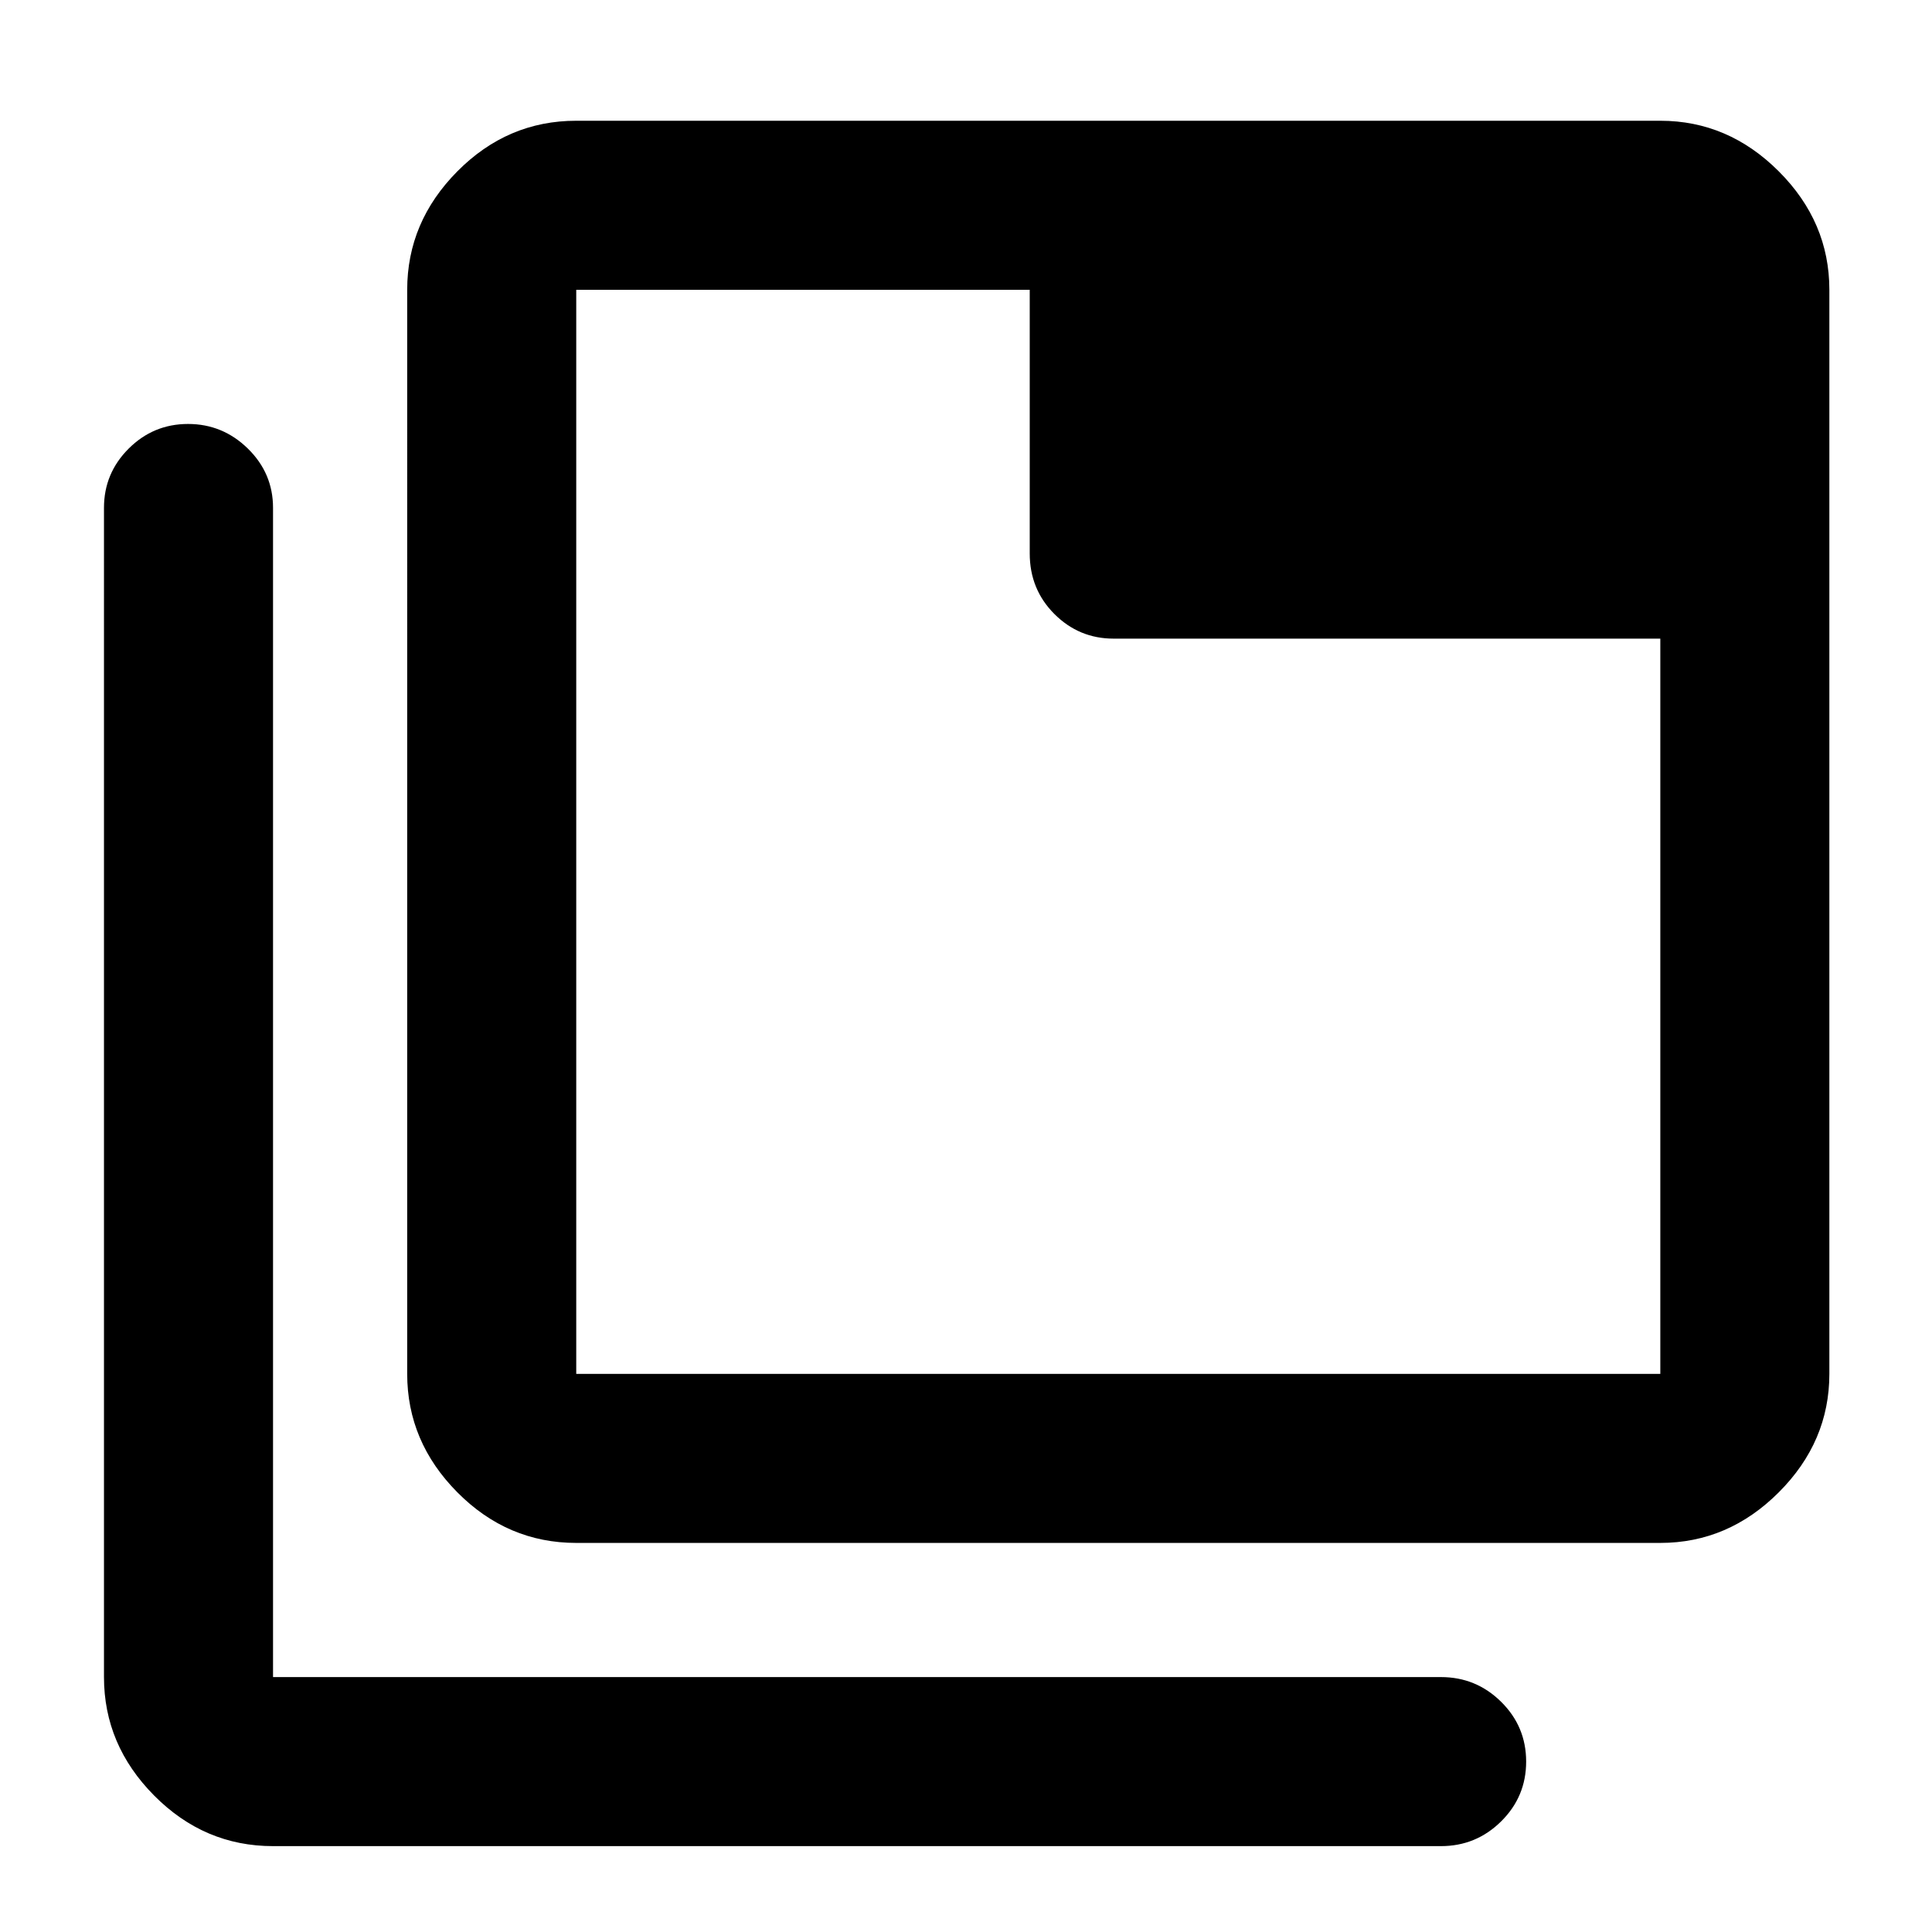 <svg xmlns="http://www.w3.org/2000/svg" height="40" viewBox="0 96 960 960" width="40"><path d="M286.332 862.667q-34.15 0-59.074-25.137-24.925-25.137-24.925-58.862V240q0-33.725 24.925-58.862Q252.182 156 286.332 156H825q33.725 0 58.862 25.138Q909 206.275 909 240v538.668q0 33.725-25.138 58.862-25.137 25.137-58.862 25.137H286.332Zm0-83.999H825V413.333H553.333q-17.183 0-29.425-12.25-12.241-12.249-12.241-30.083V240H286.332v538.668ZM135.666 1013.33q-34.149 0-59.074-25.135-24.925-25.137-24.925-58.862V348.332q0-17.183 12.272-29.425 12.272-12.241 29.5-12.241t29.728 12.241q12.499 12.242 12.499 29.425v581.001h580.335q17.466 0 29.9 12.284 12.433 12.284 12.433 29.71 0 17.427-12.433 29.713-12.434 12.29-29.9 12.29H135.666ZM286.332 240v538.668V240Z"/></svg>